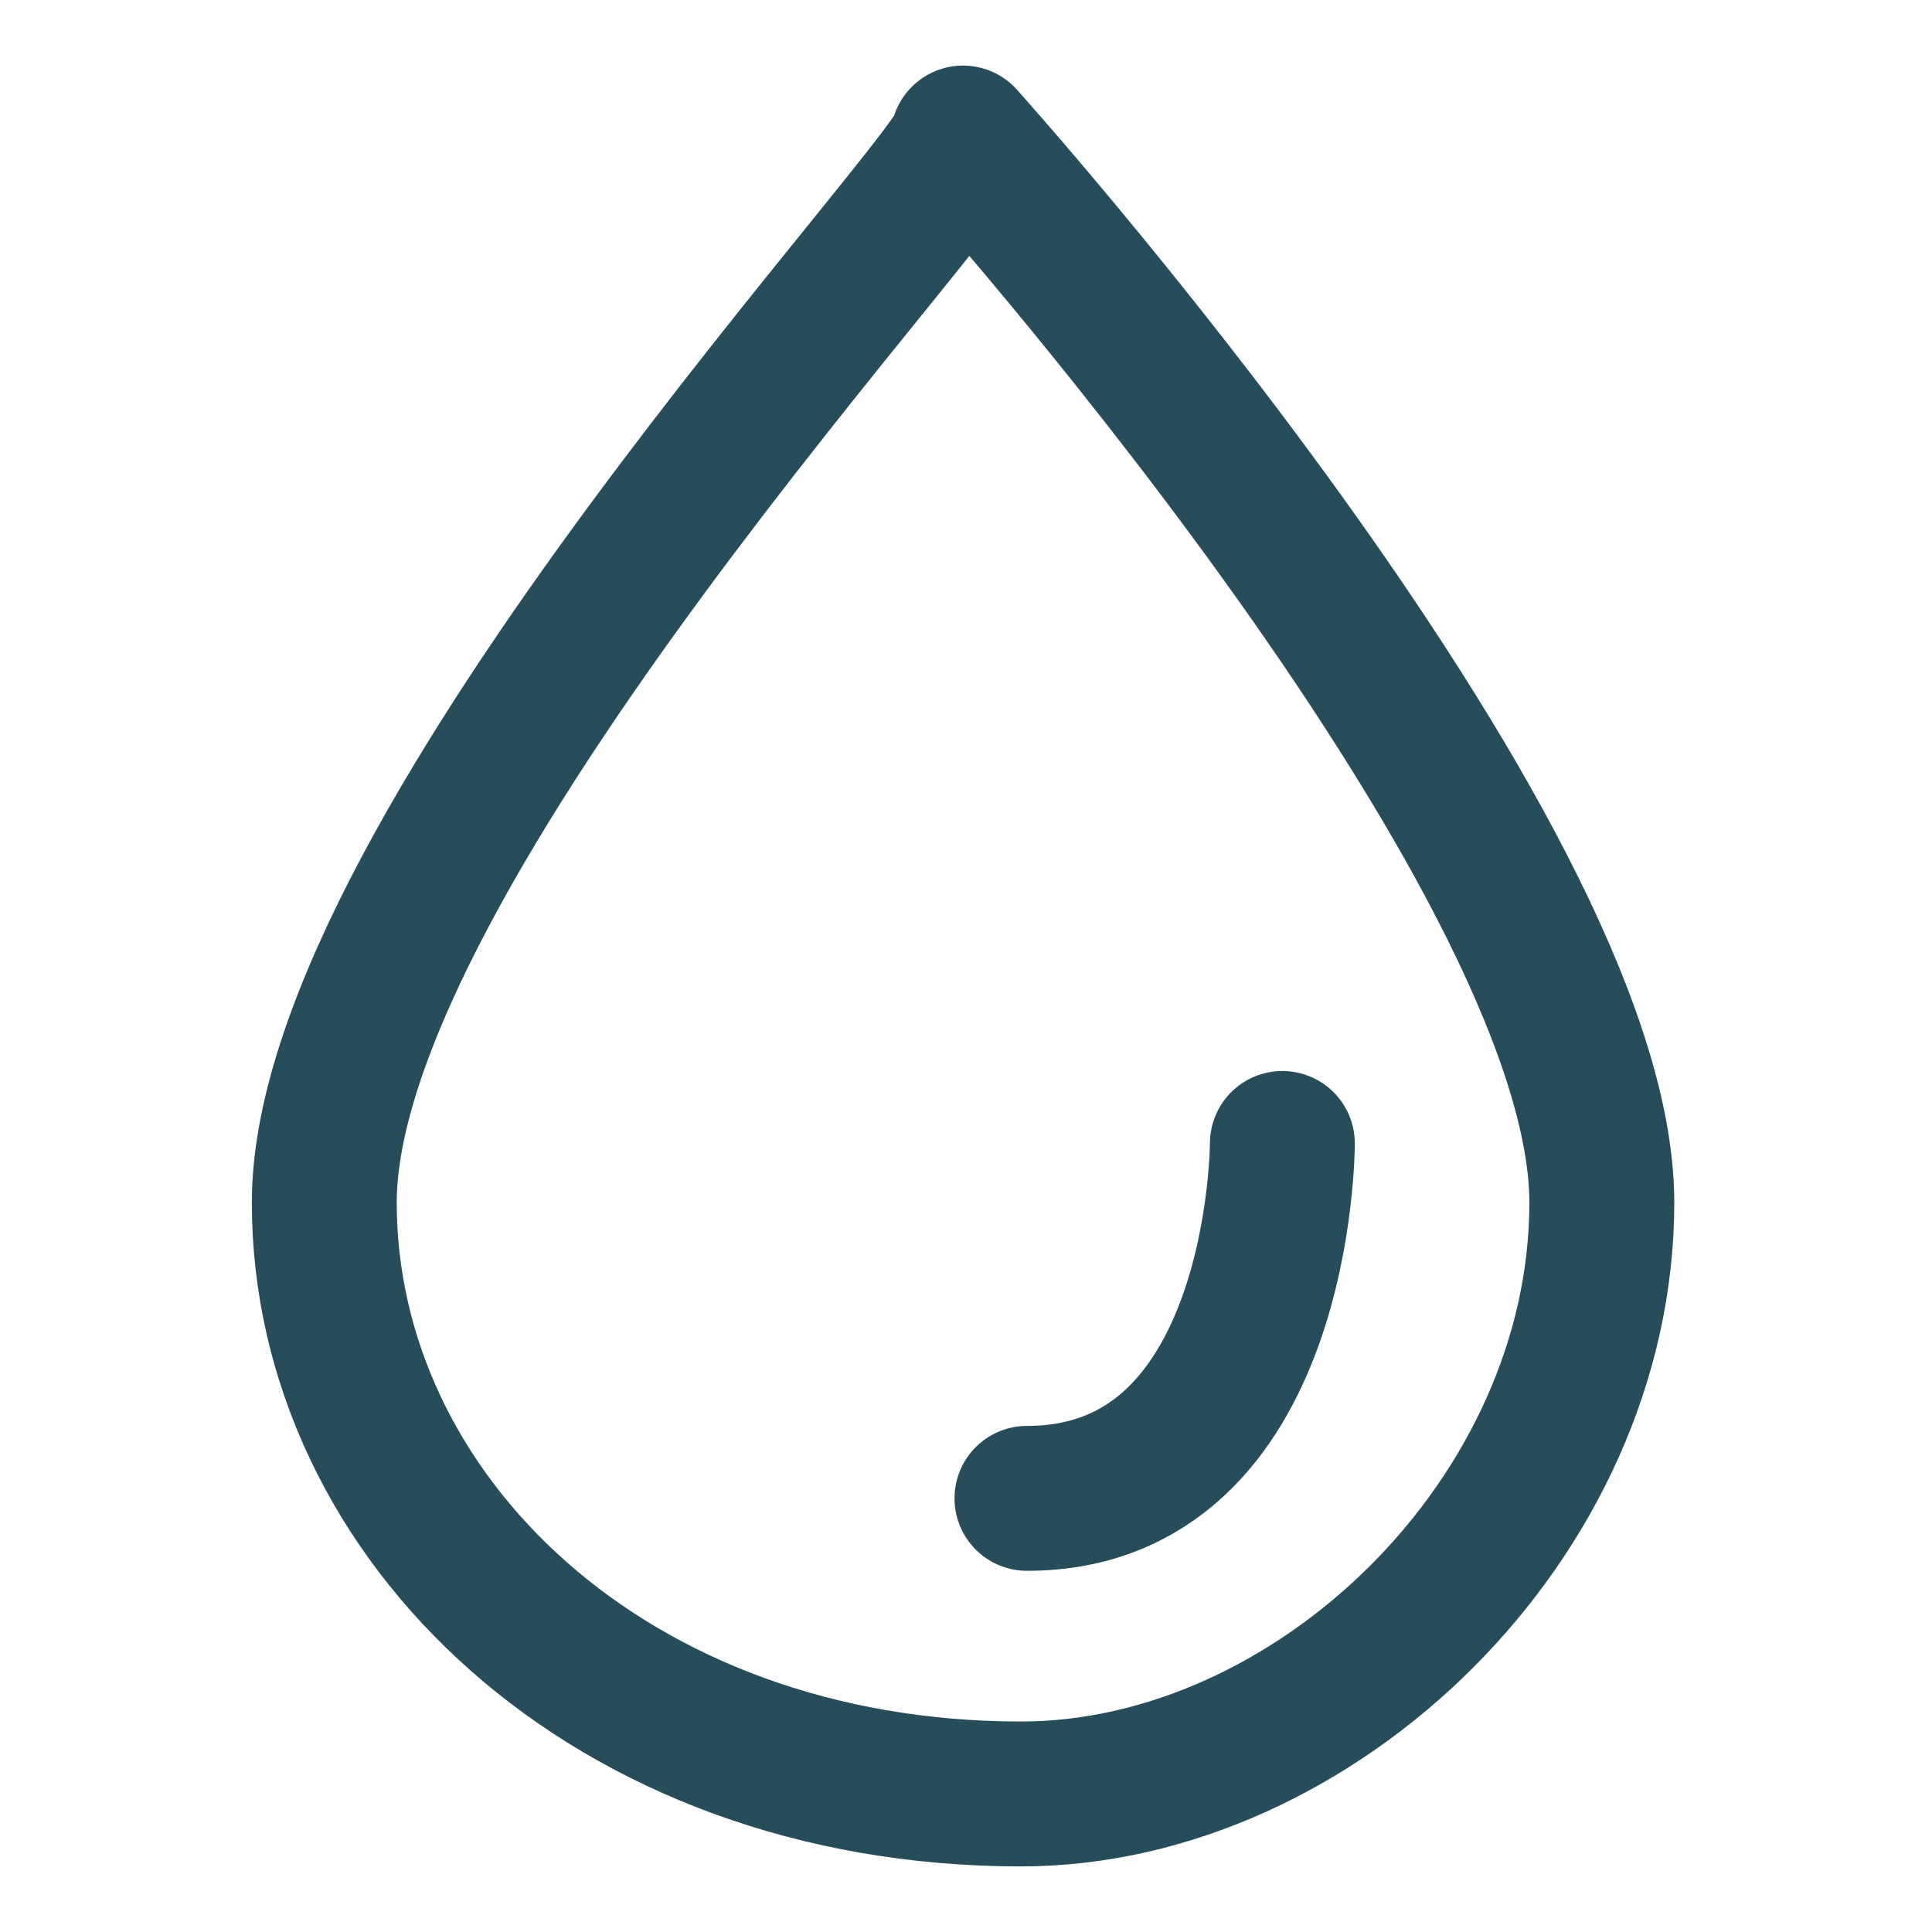 <svg width="20" height="20" viewBox="0 0 20 20" fill="none" xmlns="http://www.w3.org/2000/svg">
<path fill-rule="evenodd" clip-rule="evenodd" d="M3.357 12.449C3.357 8.783 10.088 1.715 9.969 1.429C9.969 1.429 16.582 8.783 16.582 12.449C16.582 15.713 13.616 18.571 10.57 18.571C6.323 18.571 3.357 15.713 3.357 12.449Z" stroke="#264D59" stroke-width="1.5" stroke-linecap="round" stroke-linejoin="round"/>
<path d="M13.275 11.837C13.275 11.837 13.275 15.511 10.631 15.511" stroke="#264D59" stroke-width="1.5" stroke-linecap="round" stroke-linejoin="round"/>
</svg>
